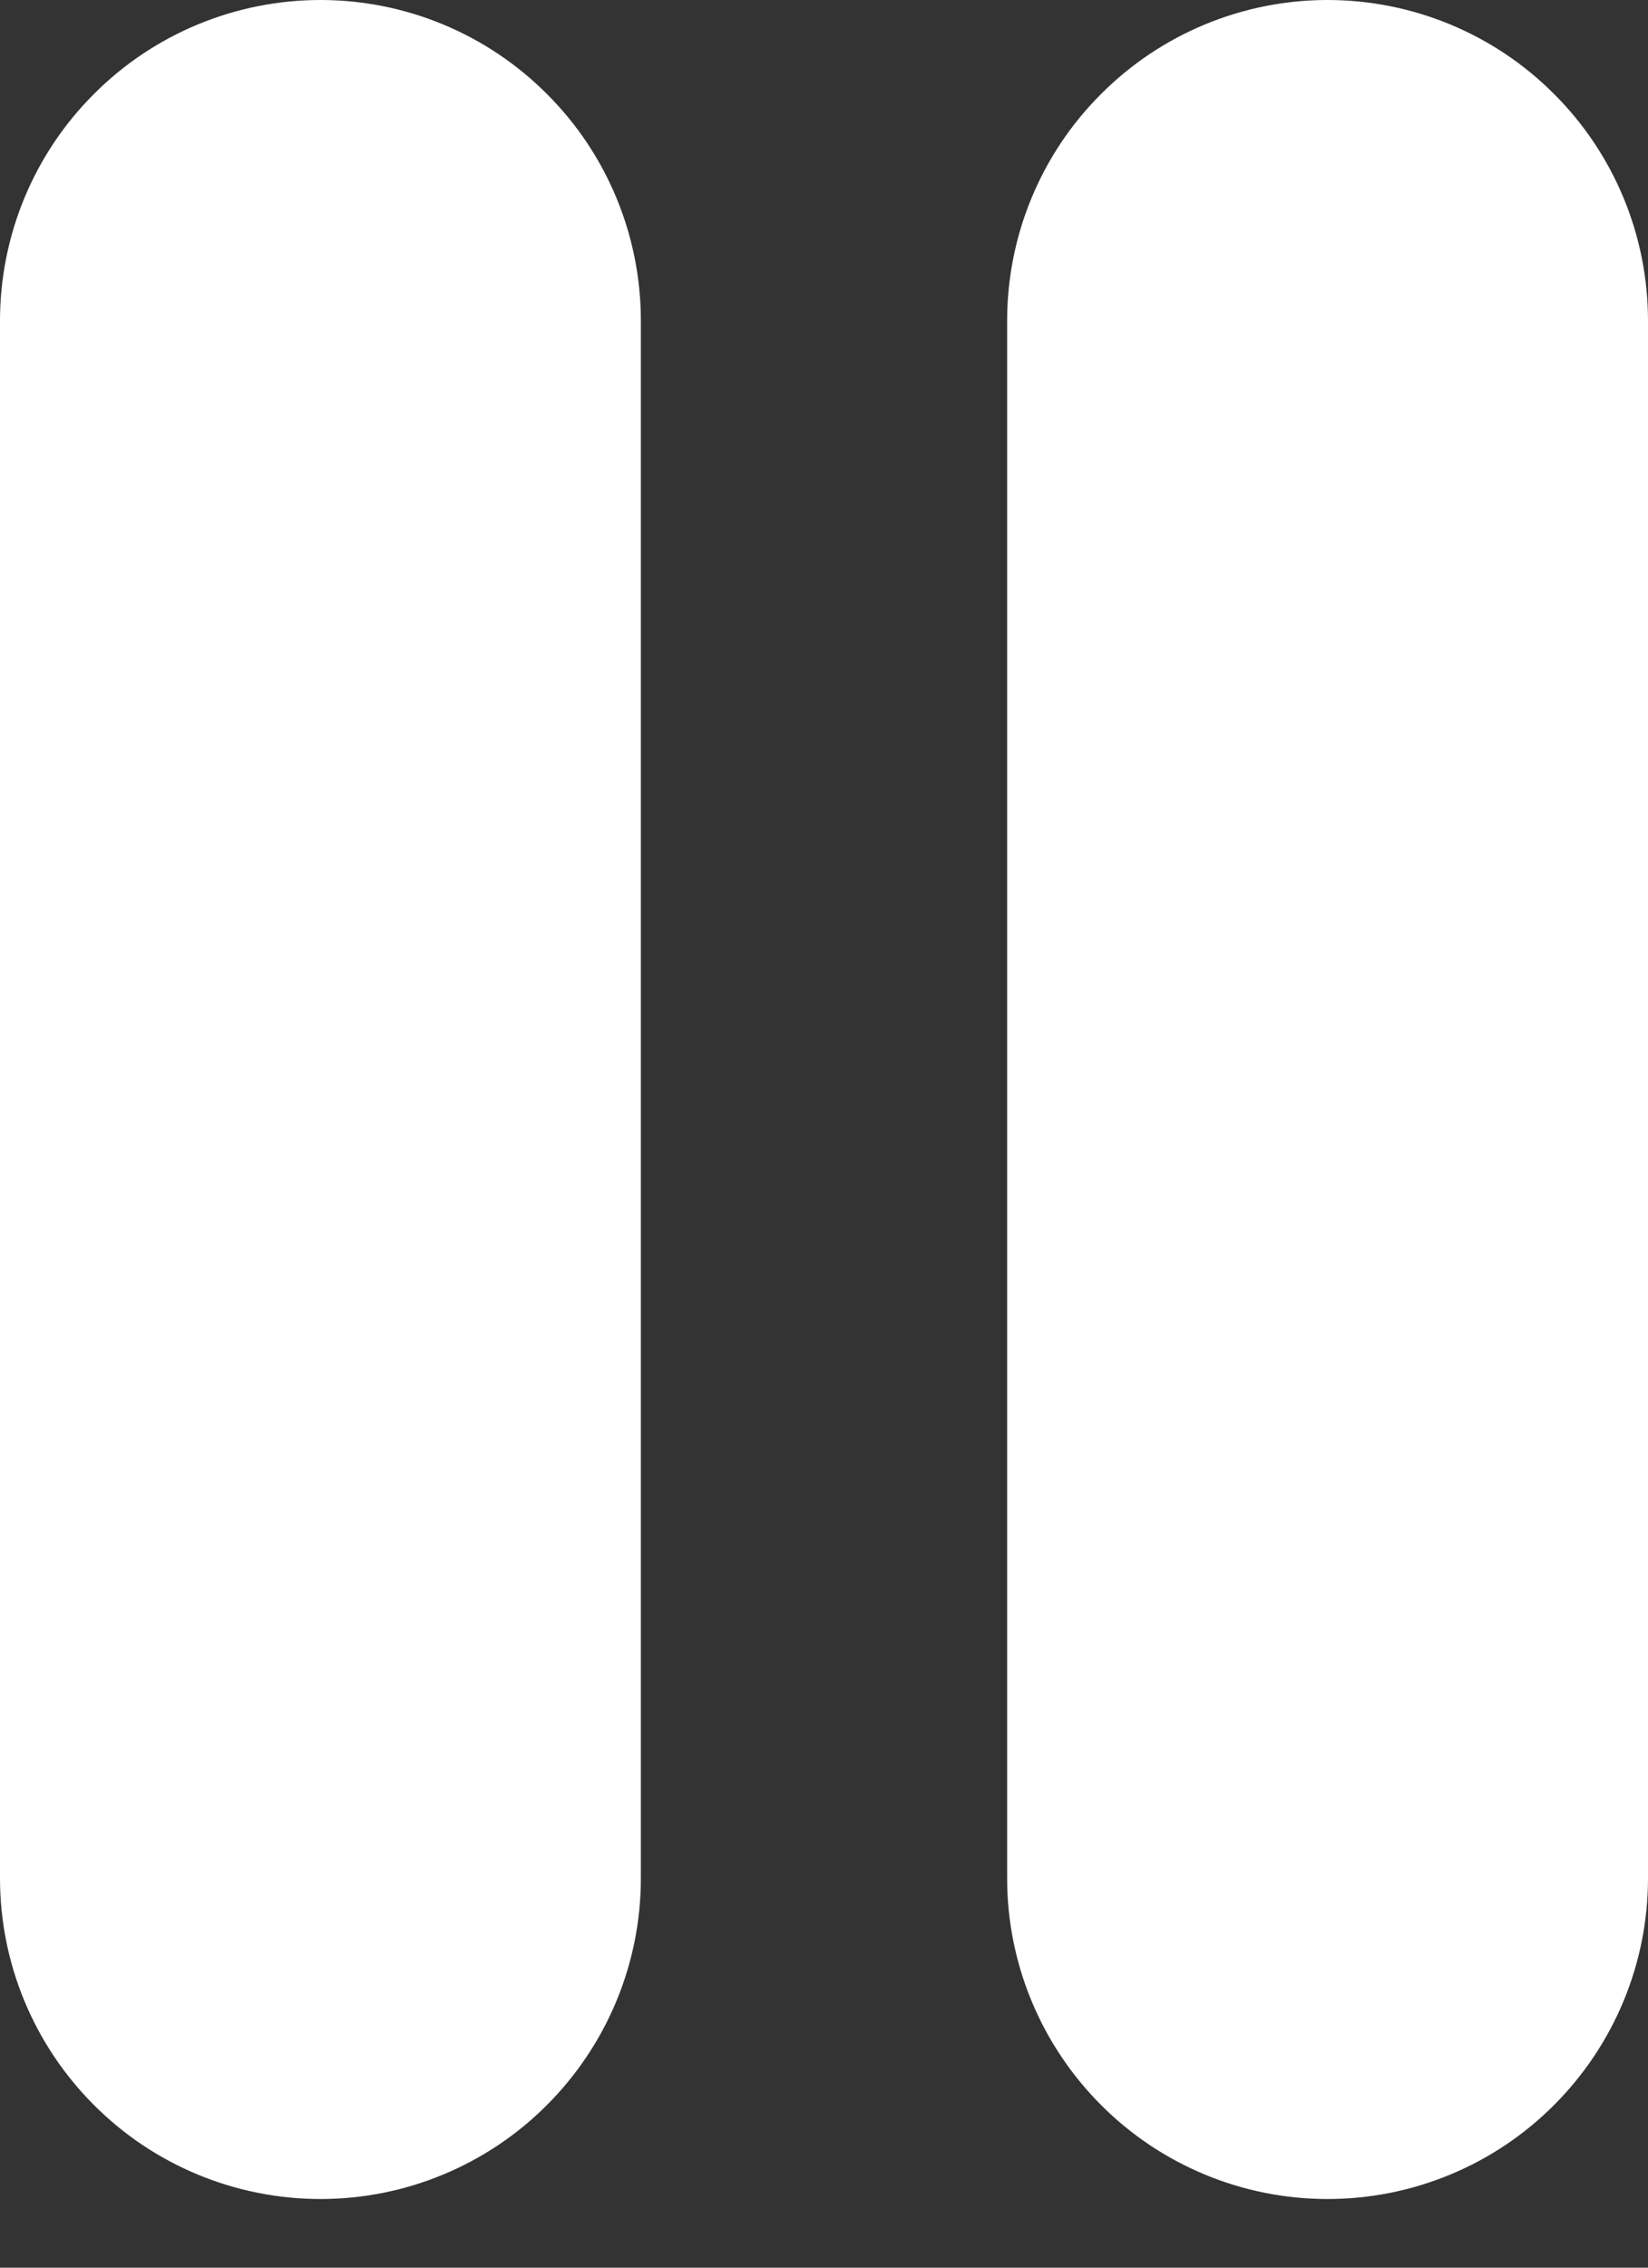 <svg width="8" height="11" viewBox="0 0 8 11" fill="none" xmlns="http://www.w3.org/2000/svg">
<rect x="0" y="0" width="8" height="11" fill="#333333" stroke="none"/>
<path d="M1.556 0C1.143 0 0.747 0.164 0.456 0.456C0.164 0.747 0 1.143 0 1.556V9.111C8.69404e-09 9.524 0.164 9.919 0.456 10.211C0.747 10.503 1.143 10.667 1.556 10.667C1.968 10.667 2.364 10.503 2.655 10.211C2.947 9.919 3.111 9.524 3.111 9.111V1.556C3.111 1.143 2.947 0.747 2.655 0.456C2.364 0.164 1.968 0 1.556 0Z" fill="white"/>
<path d="M6.444 0C6.032 0 5.636 0.164 5.345 0.456C5.053 0.747 4.889 1.143 4.889 1.556V9.111C4.889 9.524 5.053 9.919 5.345 10.211C5.636 10.503 6.032 10.667 6.444 10.667C6.857 10.667 7.253 10.503 7.544 10.211C7.836 9.919 8 9.524 8 9.111V1.556C8 1.143 7.836 0.747 7.544 0.456C7.253 0.164 6.857 0 6.444 0Z" fill="white"/>
</svg>
